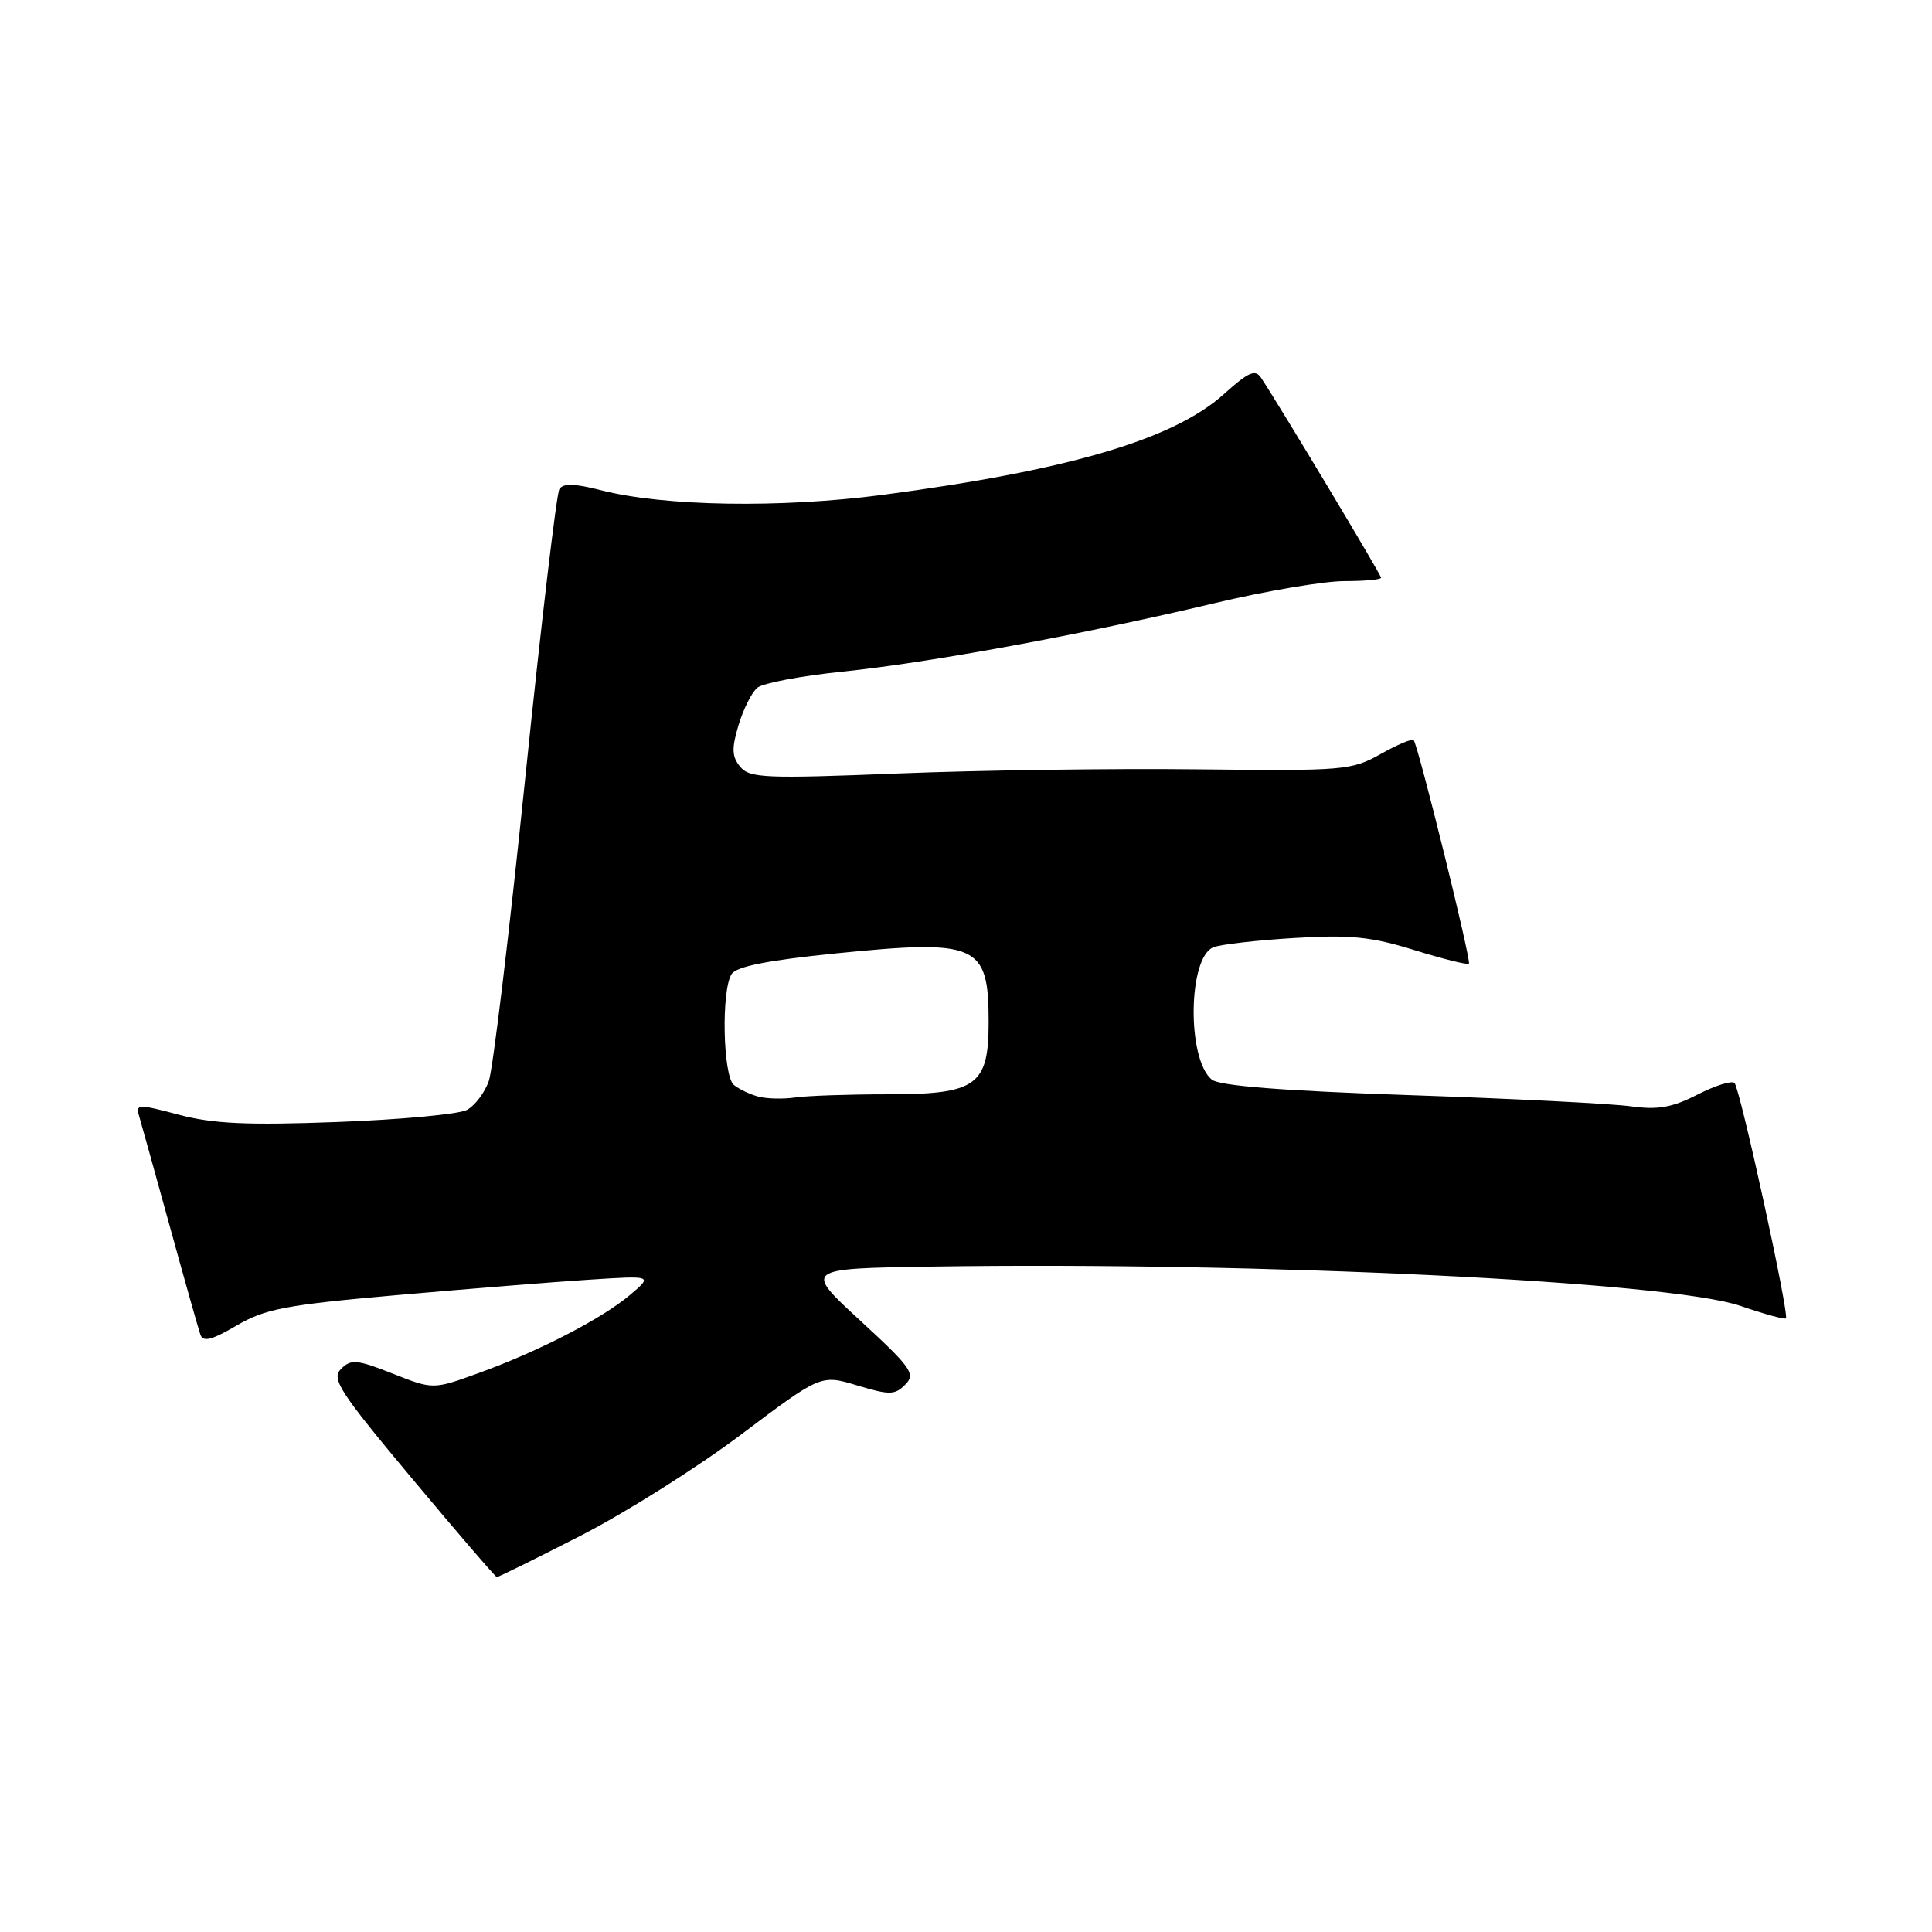 <?xml version="1.0" encoding="UTF-8" standalone="no"?>
<!DOCTYPE svg PUBLIC "-//W3C//DTD SVG 1.1//EN" "http://www.w3.org/Graphics/SVG/1.1/DTD/svg11.dtd" >
<svg xmlns="http://www.w3.org/2000/svg" xmlns:xlink="http://www.w3.org/1999/xlink" version="1.1" viewBox="0 0 256 256">
 <g >
 <path fill="currentColor"
d=" M 76.95 203.48 C 82.89 200.44 92.47 194.40 98.26 190.04 C 108.77 182.13 108.77 182.13 113.59 183.58 C 117.88 184.87 118.57 184.86 119.95 183.47 C 121.35 182.06 120.78 181.24 114.00 175.00 C 106.50 168.09 106.50 168.09 123.50 167.83 C 166.91 167.17 221.24 169.81 230.62 173.04 C 233.76 174.12 236.47 174.86 236.64 174.69 C 237.12 174.22 230.57 144.24 229.83 143.50 C 229.48 143.15 227.27 143.84 224.92 145.04 C 221.56 146.76 219.67 147.09 216.07 146.59 C 213.56 146.24 200.37 145.57 186.76 145.11 C 169.96 144.54 161.56 143.88 160.56 143.05 C 157.25 140.31 157.42 126.84 160.78 125.52 C 161.72 125.14 166.55 124.59 171.50 124.29 C 178.94 123.84 181.70 124.12 187.40 125.89 C 191.20 127.07 194.46 127.88 194.64 127.69 C 194.98 127.35 187.94 98.85 187.32 98.07 C 187.13 97.84 185.17 98.66 182.95 99.91 C 179.09 102.08 178.08 102.16 158.71 101.94 C 147.60 101.81 129.72 102.06 118.98 102.49 C 101.40 103.19 99.33 103.10 98.08 101.60 C 96.97 100.26 96.93 99.18 97.86 96.09 C 98.49 93.97 99.61 91.74 100.35 91.13 C 101.08 90.52 106.14 89.56 111.59 89.00 C 123.17 87.81 143.39 84.09 160.86 79.94 C 167.65 78.32 175.42 77.00 178.11 77.00 C 180.80 77.00 183.00 76.80 183.00 76.55 C 183.00 76.16 169.66 53.93 167.10 50.06 C 166.33 48.89 165.43 49.29 162.21 52.19 C 155.55 58.21 141.70 62.30 116.97 65.57 C 103.45 67.35 88.01 67.10 79.65 64.96 C 76.14 64.06 74.61 64.02 74.12 64.81 C 73.74 65.42 71.70 82.68 69.59 103.17 C 67.48 123.67 65.31 141.70 64.77 143.24 C 64.23 144.78 62.92 146.51 61.87 147.07 C 60.81 147.64 53.09 148.36 44.72 148.67 C 32.78 149.12 28.25 148.91 23.71 147.71 C 18.35 146.28 17.96 146.29 18.42 147.83 C 18.69 148.75 20.53 155.35 22.50 162.50 C 24.47 169.65 26.29 176.10 26.55 176.84 C 26.90 177.87 28.04 177.58 31.34 175.65 C 35.12 173.43 37.85 172.91 52.59 171.61 C 61.89 170.79 73.33 169.87 78.00 169.57 C 86.50 169.02 86.50 169.02 83.50 171.57 C 79.78 174.72 71.43 179.04 63.45 181.93 C 57.39 184.13 57.39 184.13 52.03 182.01 C 47.29 180.14 46.50 180.07 45.19 181.39 C 43.87 182.70 44.95 184.37 54.60 195.91 C 60.59 203.08 65.65 208.96 65.83 208.97 C 66.01 208.99 71.02 206.52 76.95 203.48 Z  M 100.50 145.31 C 99.40 145.02 97.94 144.33 97.25 143.77 C 95.79 142.59 95.55 131.26 96.94 129.07 C 97.57 128.07 101.74 127.24 110.67 126.34 C 129.57 124.44 131.00 125.08 131.00 135.43 C 131.00 143.86 129.41 145.00 117.62 145.00 C 112.47 145.00 106.96 145.19 105.38 145.42 C 103.79 145.65 101.60 145.60 100.50 145.31 Z "/>
</g>
</svg>